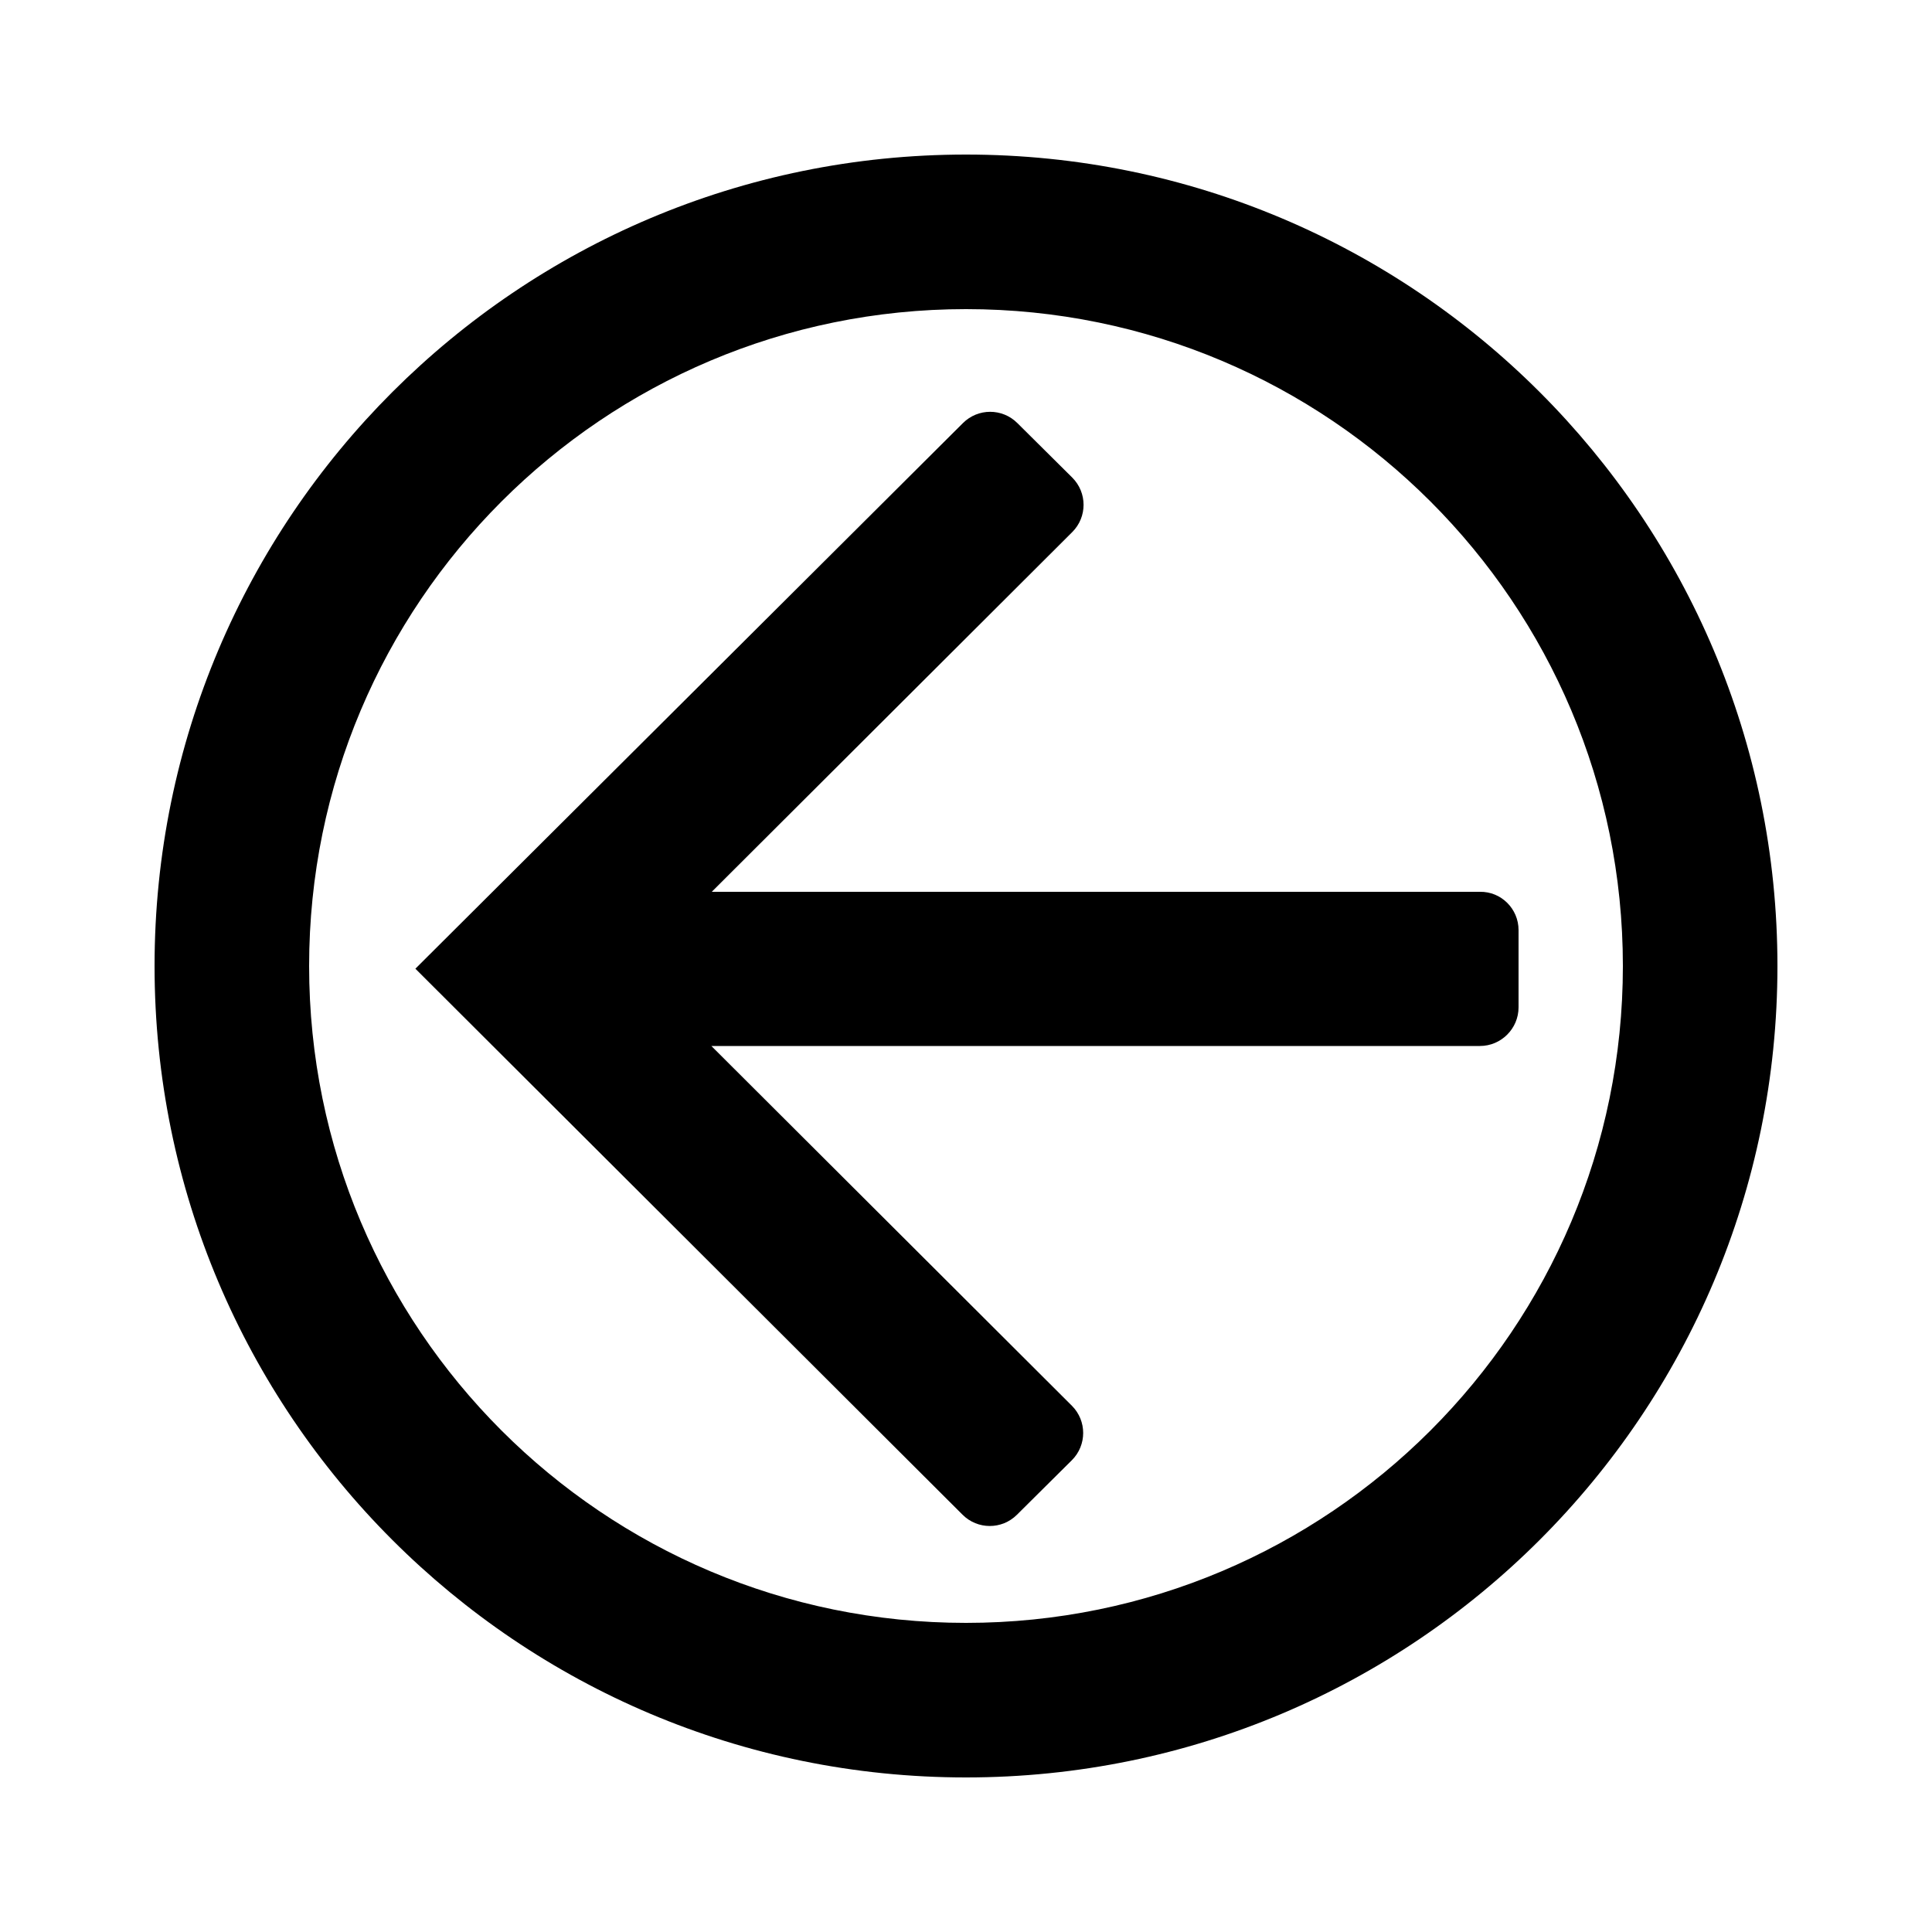 <?xml version="1.0" encoding="utf-8"?>
<!-- Generator: Adobe Illustrator 23.0.4, SVG Export Plug-In . SVG Version: 6.00 Build 0)  -->
<svg version="1.1" id="Layer_1" xmlns="http://www.w3.org/2000/svg" xmlns:xlink="http://www.w3.org/1999/xlink" x="0px" y="0px"
	 viewBox="0 0 500 500" style="enable-background:new 0 0 500 500;" xml:space="preserve">
<title>arrow-left-circle</title>
<path id="Artboard_1" d="M383,230.8H184.2l93.3-93.1c3.9-3.9,3.9-10.2,0-14.1l-14.2-14.1c-3.9-3.9-10.2-3.9-14.1,0l0,0L107.5,250.7
	L249.1,392c3.9,3.9,10.2,3.9,14.1,0l0,0l14.2-14.1c3.9-3.9,3.9-10.2,0-14.1l-93.3-93.1H383c5.5,0,10-4.5,10-10v-20
	C393,235.2,388.5,230.7,383,230.8z M250,40C134,40,40,134,40,250s94,210,210,210s210-94,210-210S366,40,250,40z M250,420
	c-93.9,0-170-76.1-170-170S156.1,80,250,80s170,76.1,170,170S343.9,420,250,420L250,420z"/>
</svg>
